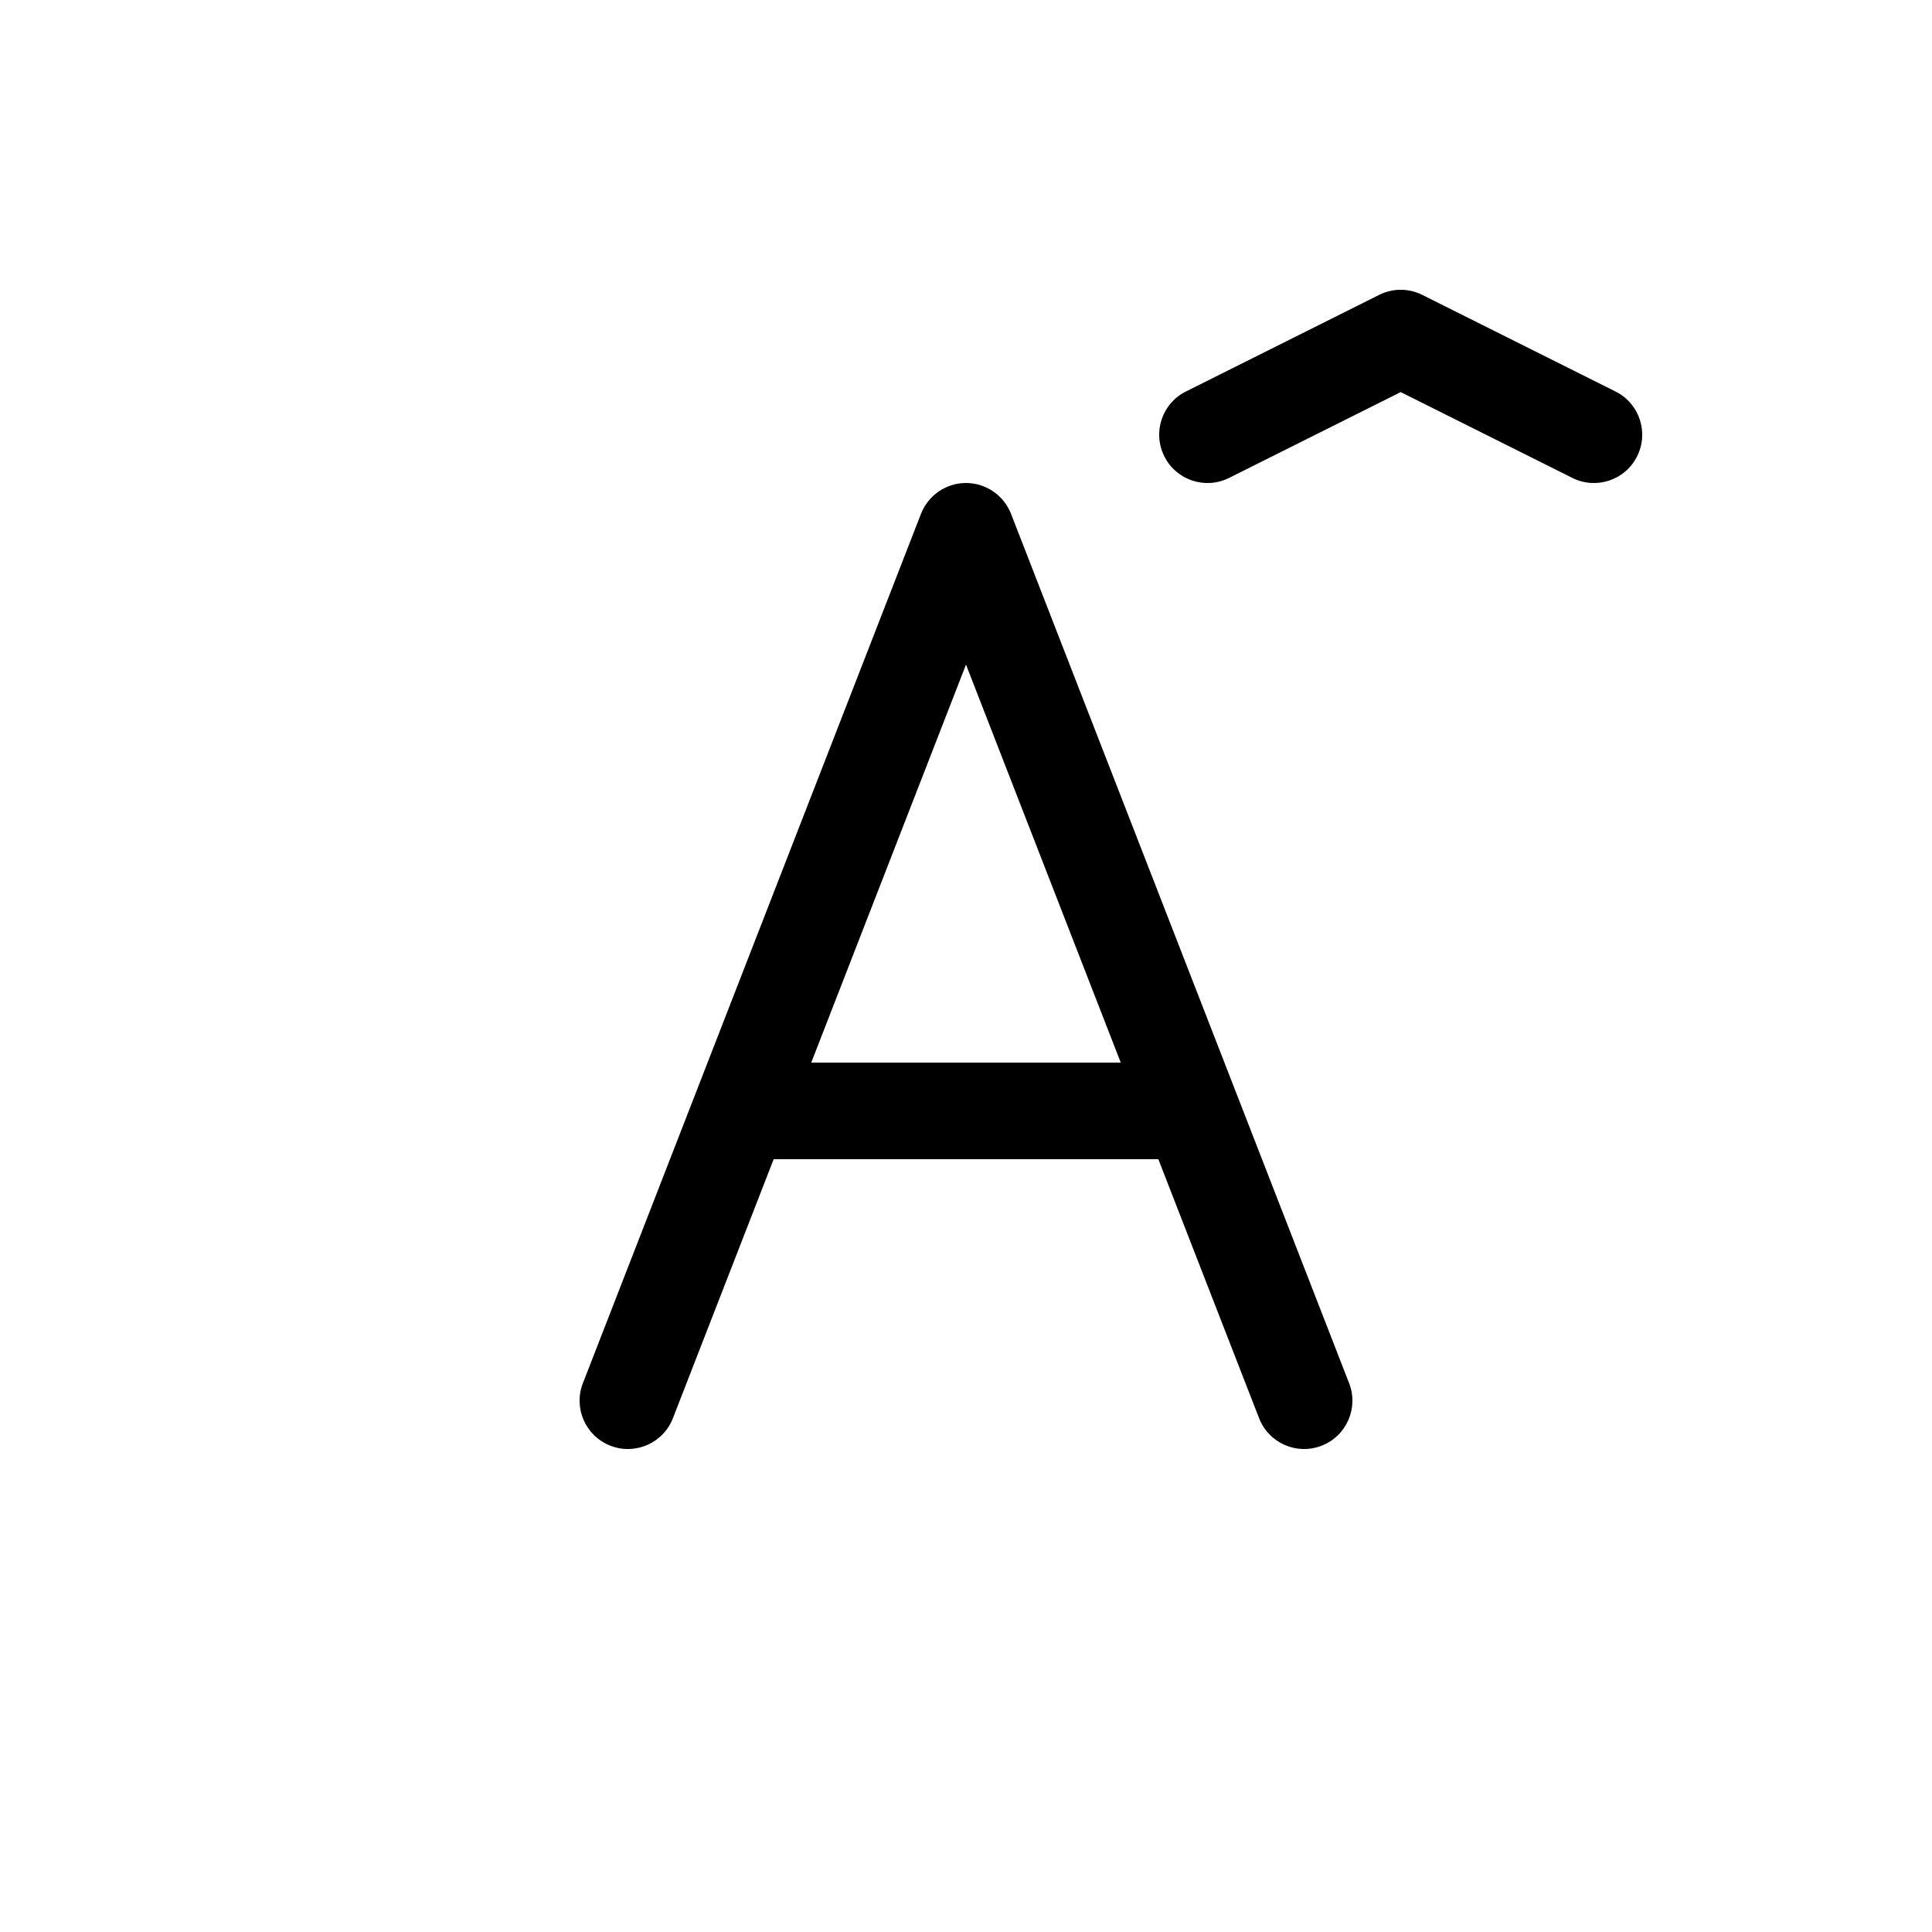 <svg viewBox="0 0 20 20" version="1.1" xmlns="http://www.w3.org/2000/svg" xmlns:xlink="http://www.w3.org/1999/xlink">
  <g stroke="none" stroke-width="1" fill="none" fill-rule="evenodd">
    <g fill="currentColor" fill-rule="nonzero">
      <path d="M10,5 C10.206,5 10.391,5.127 10.466,5.319 L13.966,14.319 C14.066,14.576 13.939,14.866 13.681,14.966 C13.424,15.066 13.134,14.939 13.034,14.681 L11.991,12 L8.009,12 L6.966,14.681 C6.866,14.939 6.576,15.066 6.319,14.966 C6.061,14.866 5.934,14.576 6.034,14.319 L9.534,5.319 C9.609,5.127 9.794,5 10,5 Z M10,6.88 L8.398,11 L11.602,11 L10,6.88 Z M14.724,3.053 L16.724,4.053 C16.971,4.176 17.071,4.477 16.947,4.724 C16.824,4.971 16.523,5.071 16.276,4.947 L14.5,4.059 L12.724,4.947 C12.477,5.071 12.176,4.971 12.053,4.724 C11.929,4.477 12.029,4.176 12.276,4.053 L14.276,3.053 C14.417,2.982 14.583,2.982 14.724,3.053 Z"></path>
    </g>
  </g>
</svg>
